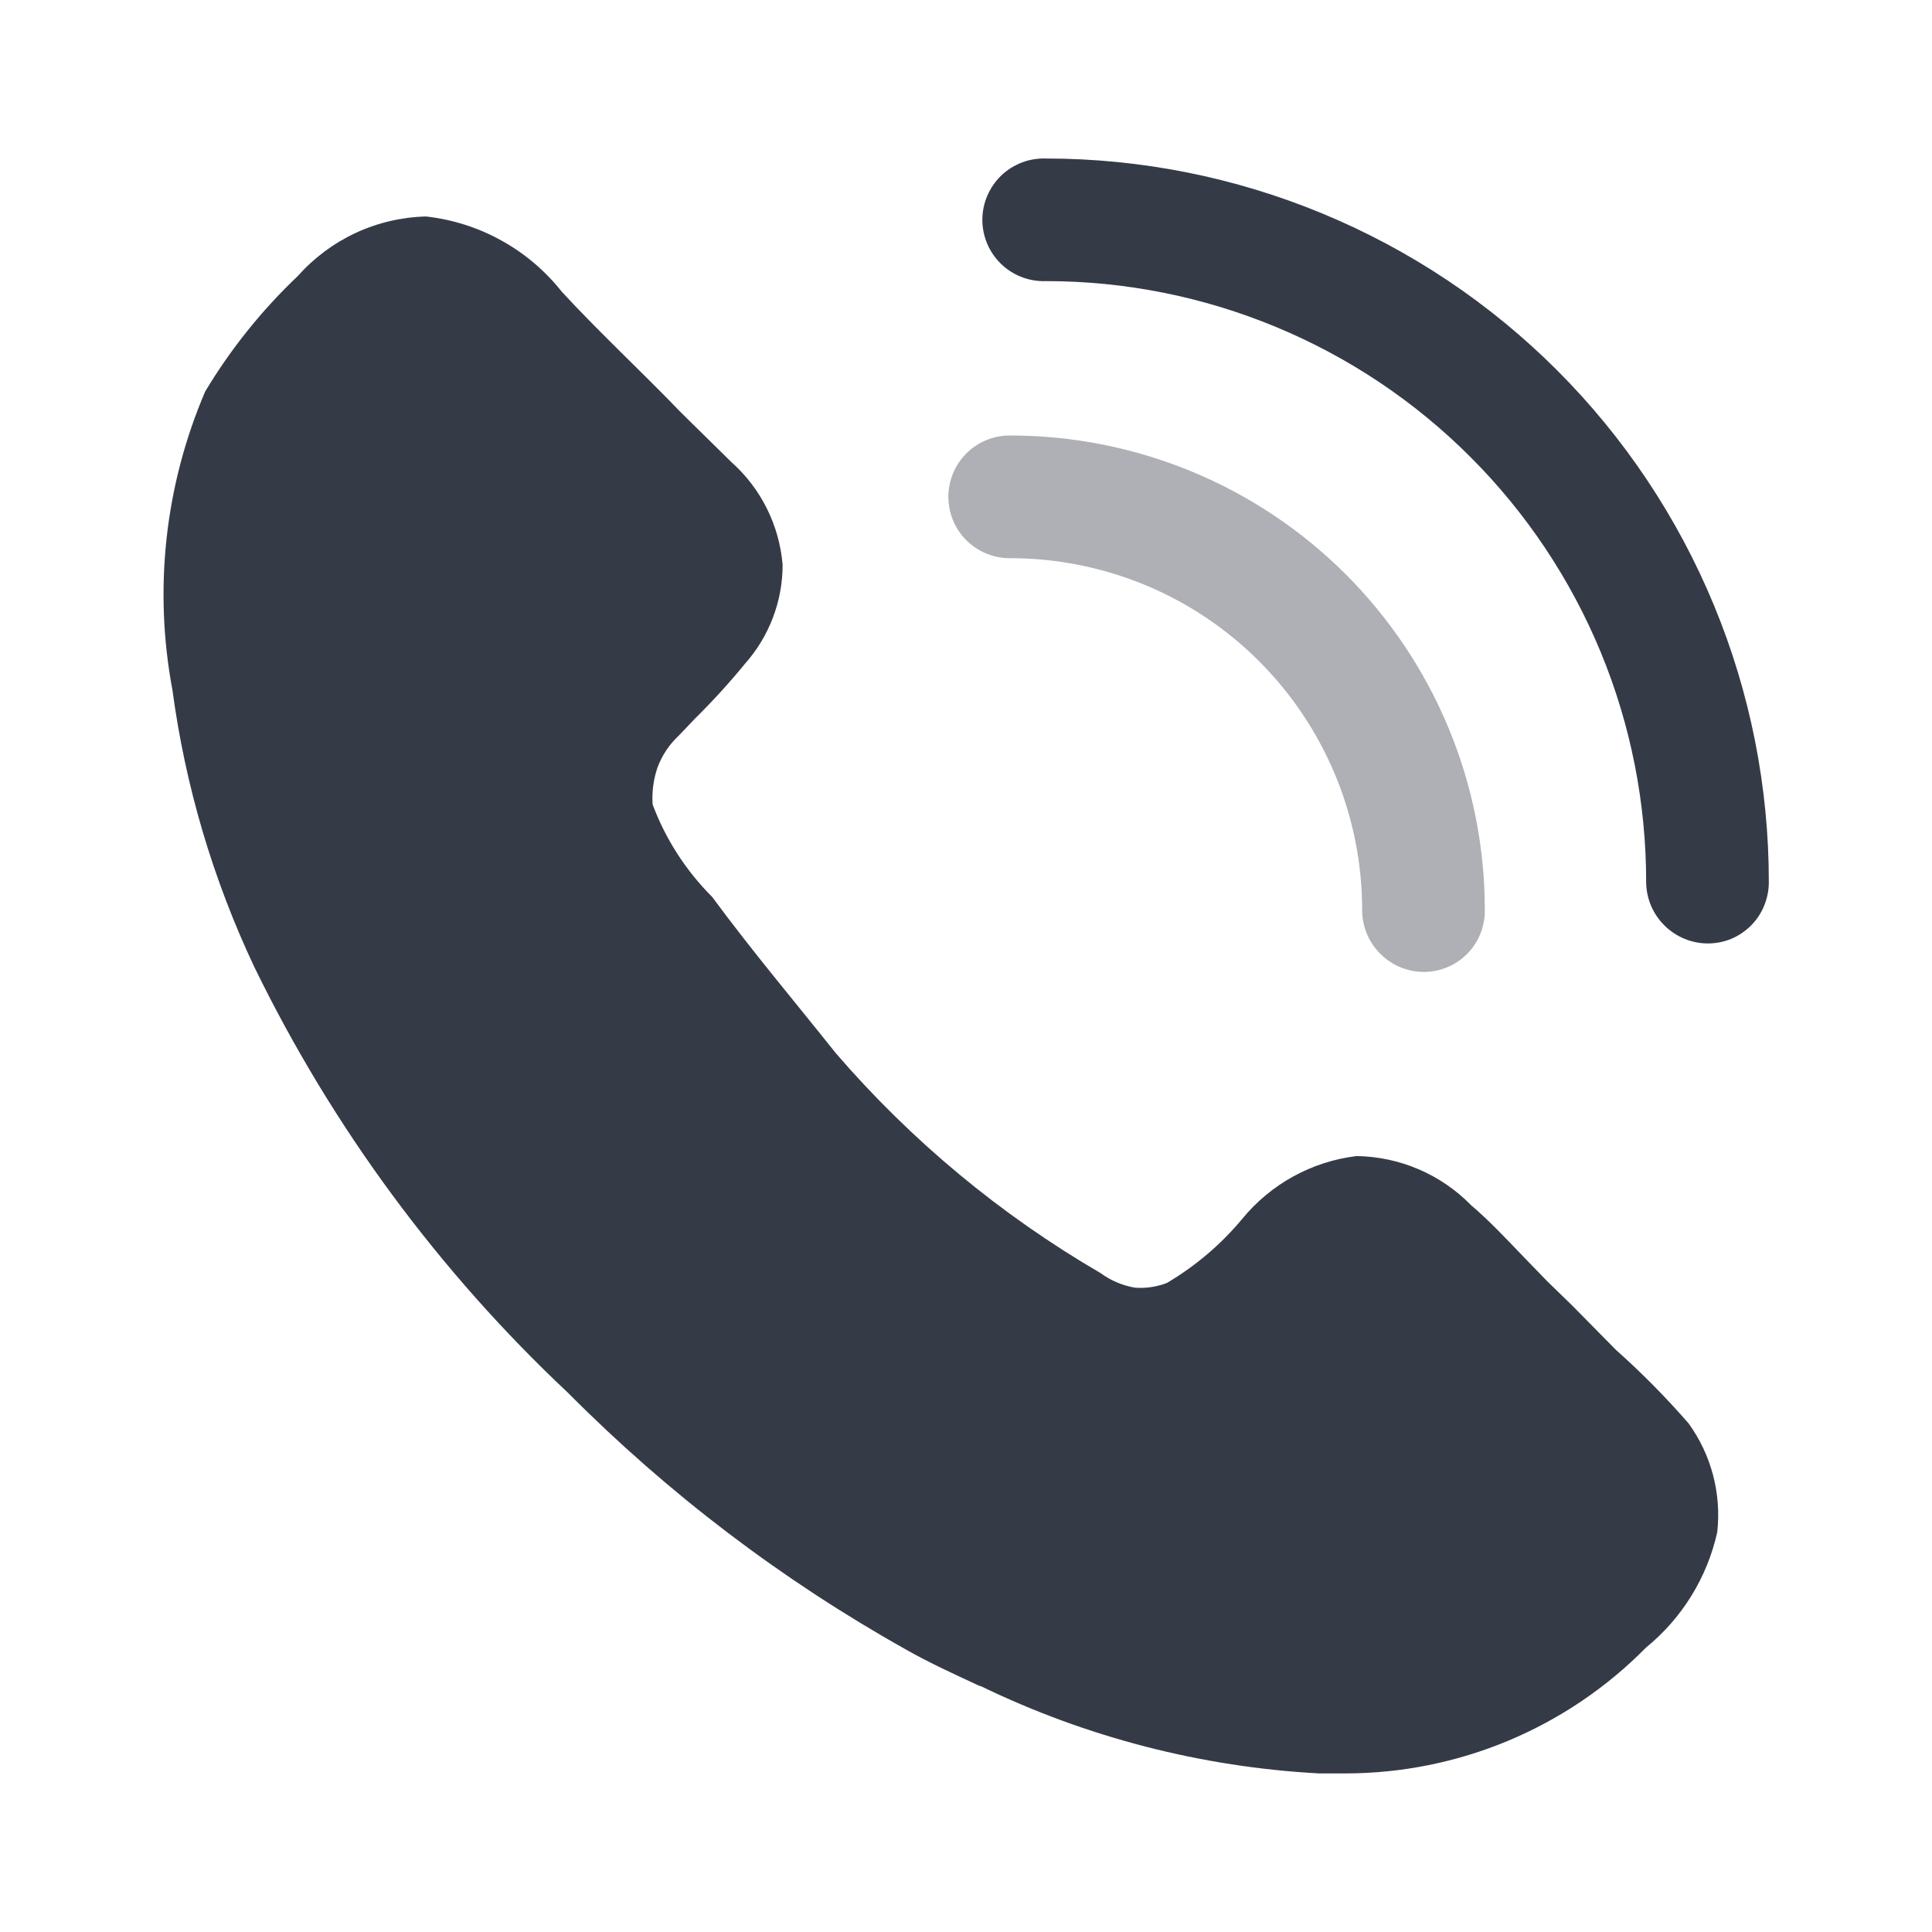 <svg width="24" height="24" viewBox="0 0 24 24" fill="none" xmlns="http://www.w3.org/2000/svg">
<path d="M21.332 19.035C21.206 19.598 20.895 20.102 20.448 20.466C19.96 20.962 19.378 21.355 18.736 21.624C18.094 21.892 17.406 22.03 16.71 22.03H16.385C14.925 21.951 13.496 21.582 12.18 20.944H12.17C11.865 20.802 11.55 20.66 11.245 20.486C9.71 19.625 8.301 18.555 7.06 17.306C5.45 15.794 4.128 14.001 3.16 12.014C2.646 10.926 2.302 9.765 2.142 8.571C1.907 7.322 2.048 6.032 2.549 4.863C2.865 4.336 3.251 3.855 3.697 3.431C3.898 3.205 4.143 3.022 4.417 2.894C4.692 2.766 4.99 2.697 5.292 2.689C5.621 2.726 5.94 2.827 6.229 2.988C6.519 3.148 6.774 3.365 6.979 3.624C7.436 4.121 7.994 4.639 8.452 5.117L9.082 5.737C9.452 6.065 9.681 6.523 9.722 7.017C9.722 7.47 9.555 7.907 9.254 8.246C9.059 8.484 8.852 8.711 8.634 8.926L8.431 9.139C8.313 9.249 8.223 9.385 8.167 9.536C8.117 9.685 8.097 9.837 8.107 9.993C8.268 10.425 8.521 10.816 8.847 11.142C9.356 11.832 9.864 12.431 10.382 13.082C11.319 14.169 12.431 15.093 13.672 15.815C13.799 15.908 13.945 15.97 14.1 15.996C14.234 16.006 14.37 15.986 14.496 15.937C14.851 15.727 15.166 15.46 15.43 15.143C15.785 14.709 16.295 14.428 16.852 14.361C17.388 14.369 17.9 14.588 18.275 14.972C18.478 15.143 18.701 15.377 18.915 15.601L19.219 15.915L19.534 16.221L20.073 16.768C20.394 17.054 20.696 17.359 20.977 17.683C21.259 18.073 21.386 18.556 21.332 19.035Z" fill="#353B46"/>
<path d="M17.147 11.849C17.289 11.991 17.482 12.072 17.683 12.074C17.783 12.074 17.883 12.055 17.975 12.017C18.068 11.979 18.152 11.922 18.223 11.852C18.294 11.781 18.35 11.697 18.388 11.604C18.426 11.511 18.445 11.412 18.445 11.312C18.446 10.537 18.295 9.769 17.998 9.052C17.702 8.336 17.267 7.684 16.719 7.136C16.171 6.588 15.52 6.153 14.803 5.857C14.087 5.561 13.319 5.409 12.543 5.41C12.341 5.41 12.147 5.49 12.004 5.633C11.861 5.776 11.781 5.97 11.781 6.172C11.781 6.374 11.861 6.568 12.004 6.711C12.147 6.854 12.341 6.934 12.543 6.934C13.118 6.933 13.688 7.046 14.22 7.265C14.752 7.485 15.235 7.807 15.641 8.214C16.048 8.621 16.37 9.104 16.59 9.636C16.81 10.167 16.922 10.737 16.921 11.312C16.923 11.514 17.004 11.706 17.147 11.849Z" fill="#353B46" fill-opacity="0.4"/>
<path d="M21.211 11.72C21.009 11.718 20.817 11.637 20.675 11.495C20.532 11.353 20.451 11.161 20.449 10.959C20.45 9.979 20.259 9.008 19.885 8.102C19.511 7.197 18.962 6.373 18.269 5.68C17.577 4.986 16.754 4.436 15.849 4.061C14.943 3.685 13.973 3.492 12.993 3.492C12.89 3.496 12.788 3.479 12.693 3.442C12.597 3.406 12.51 3.35 12.436 3.279C12.363 3.208 12.304 3.123 12.264 3.029C12.224 2.934 12.203 2.833 12.203 2.731C12.203 2.628 12.224 2.527 12.264 2.433C12.304 2.339 12.363 2.253 12.436 2.182C12.51 2.111 12.597 2.056 12.693 2.019C12.788 1.982 12.89 1.966 12.993 1.969C14.173 1.969 15.341 2.202 16.431 2.654C17.522 3.106 18.512 3.768 19.346 4.603C20.18 5.438 20.841 6.429 21.292 7.52C21.743 8.61 21.974 9.779 21.973 10.959C21.973 11.059 21.953 11.159 21.915 11.251C21.877 11.344 21.821 11.428 21.75 11.499C21.679 11.569 21.595 11.626 21.503 11.664C21.41 11.702 21.311 11.72 21.211 11.72Z" fill="#353B46"/>
</svg>
